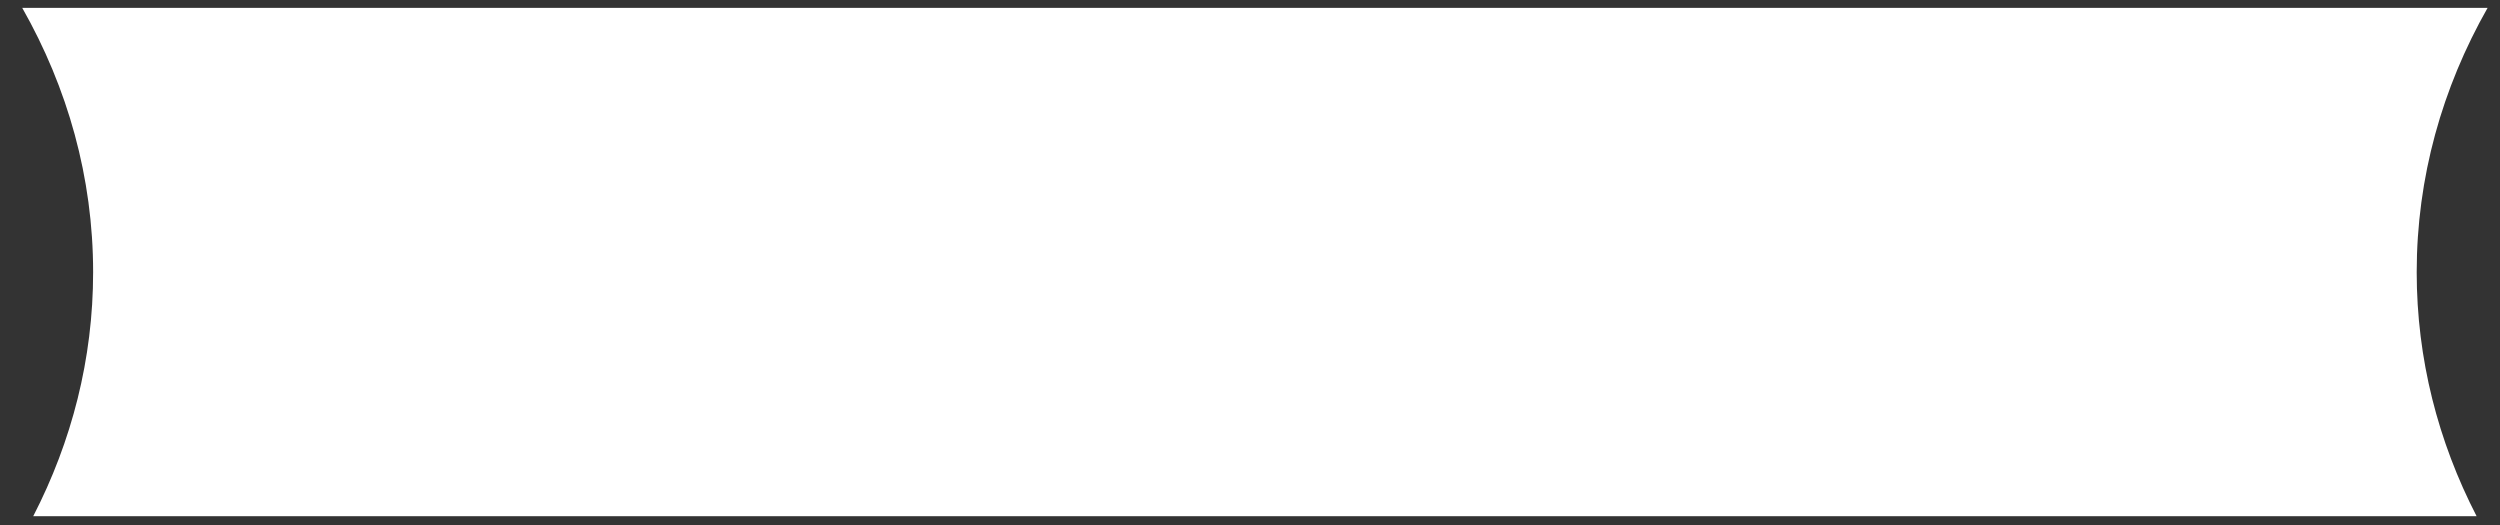 <svg width="100" height="21" viewBox="0 0 100 21" fill="none" xmlns="http://www.w3.org/2000/svg">
<rect x="0" y="0" width="100" height="21" fill="#333333" stroke="none"/>
<path fill-rule="evenodd" clip-rule="evenodd" d="M99.504 0.314H0.889C2.706 3.513 3.725 7.1 3.725 10.888C3.725 14.358 2.87 17.659 1.329 20.648H99.064C97.523 17.659 96.668 14.358 96.668 10.888C96.668 7.1 97.687 3.513 99.504 0.314Z" fill="white"/>
</svg>
